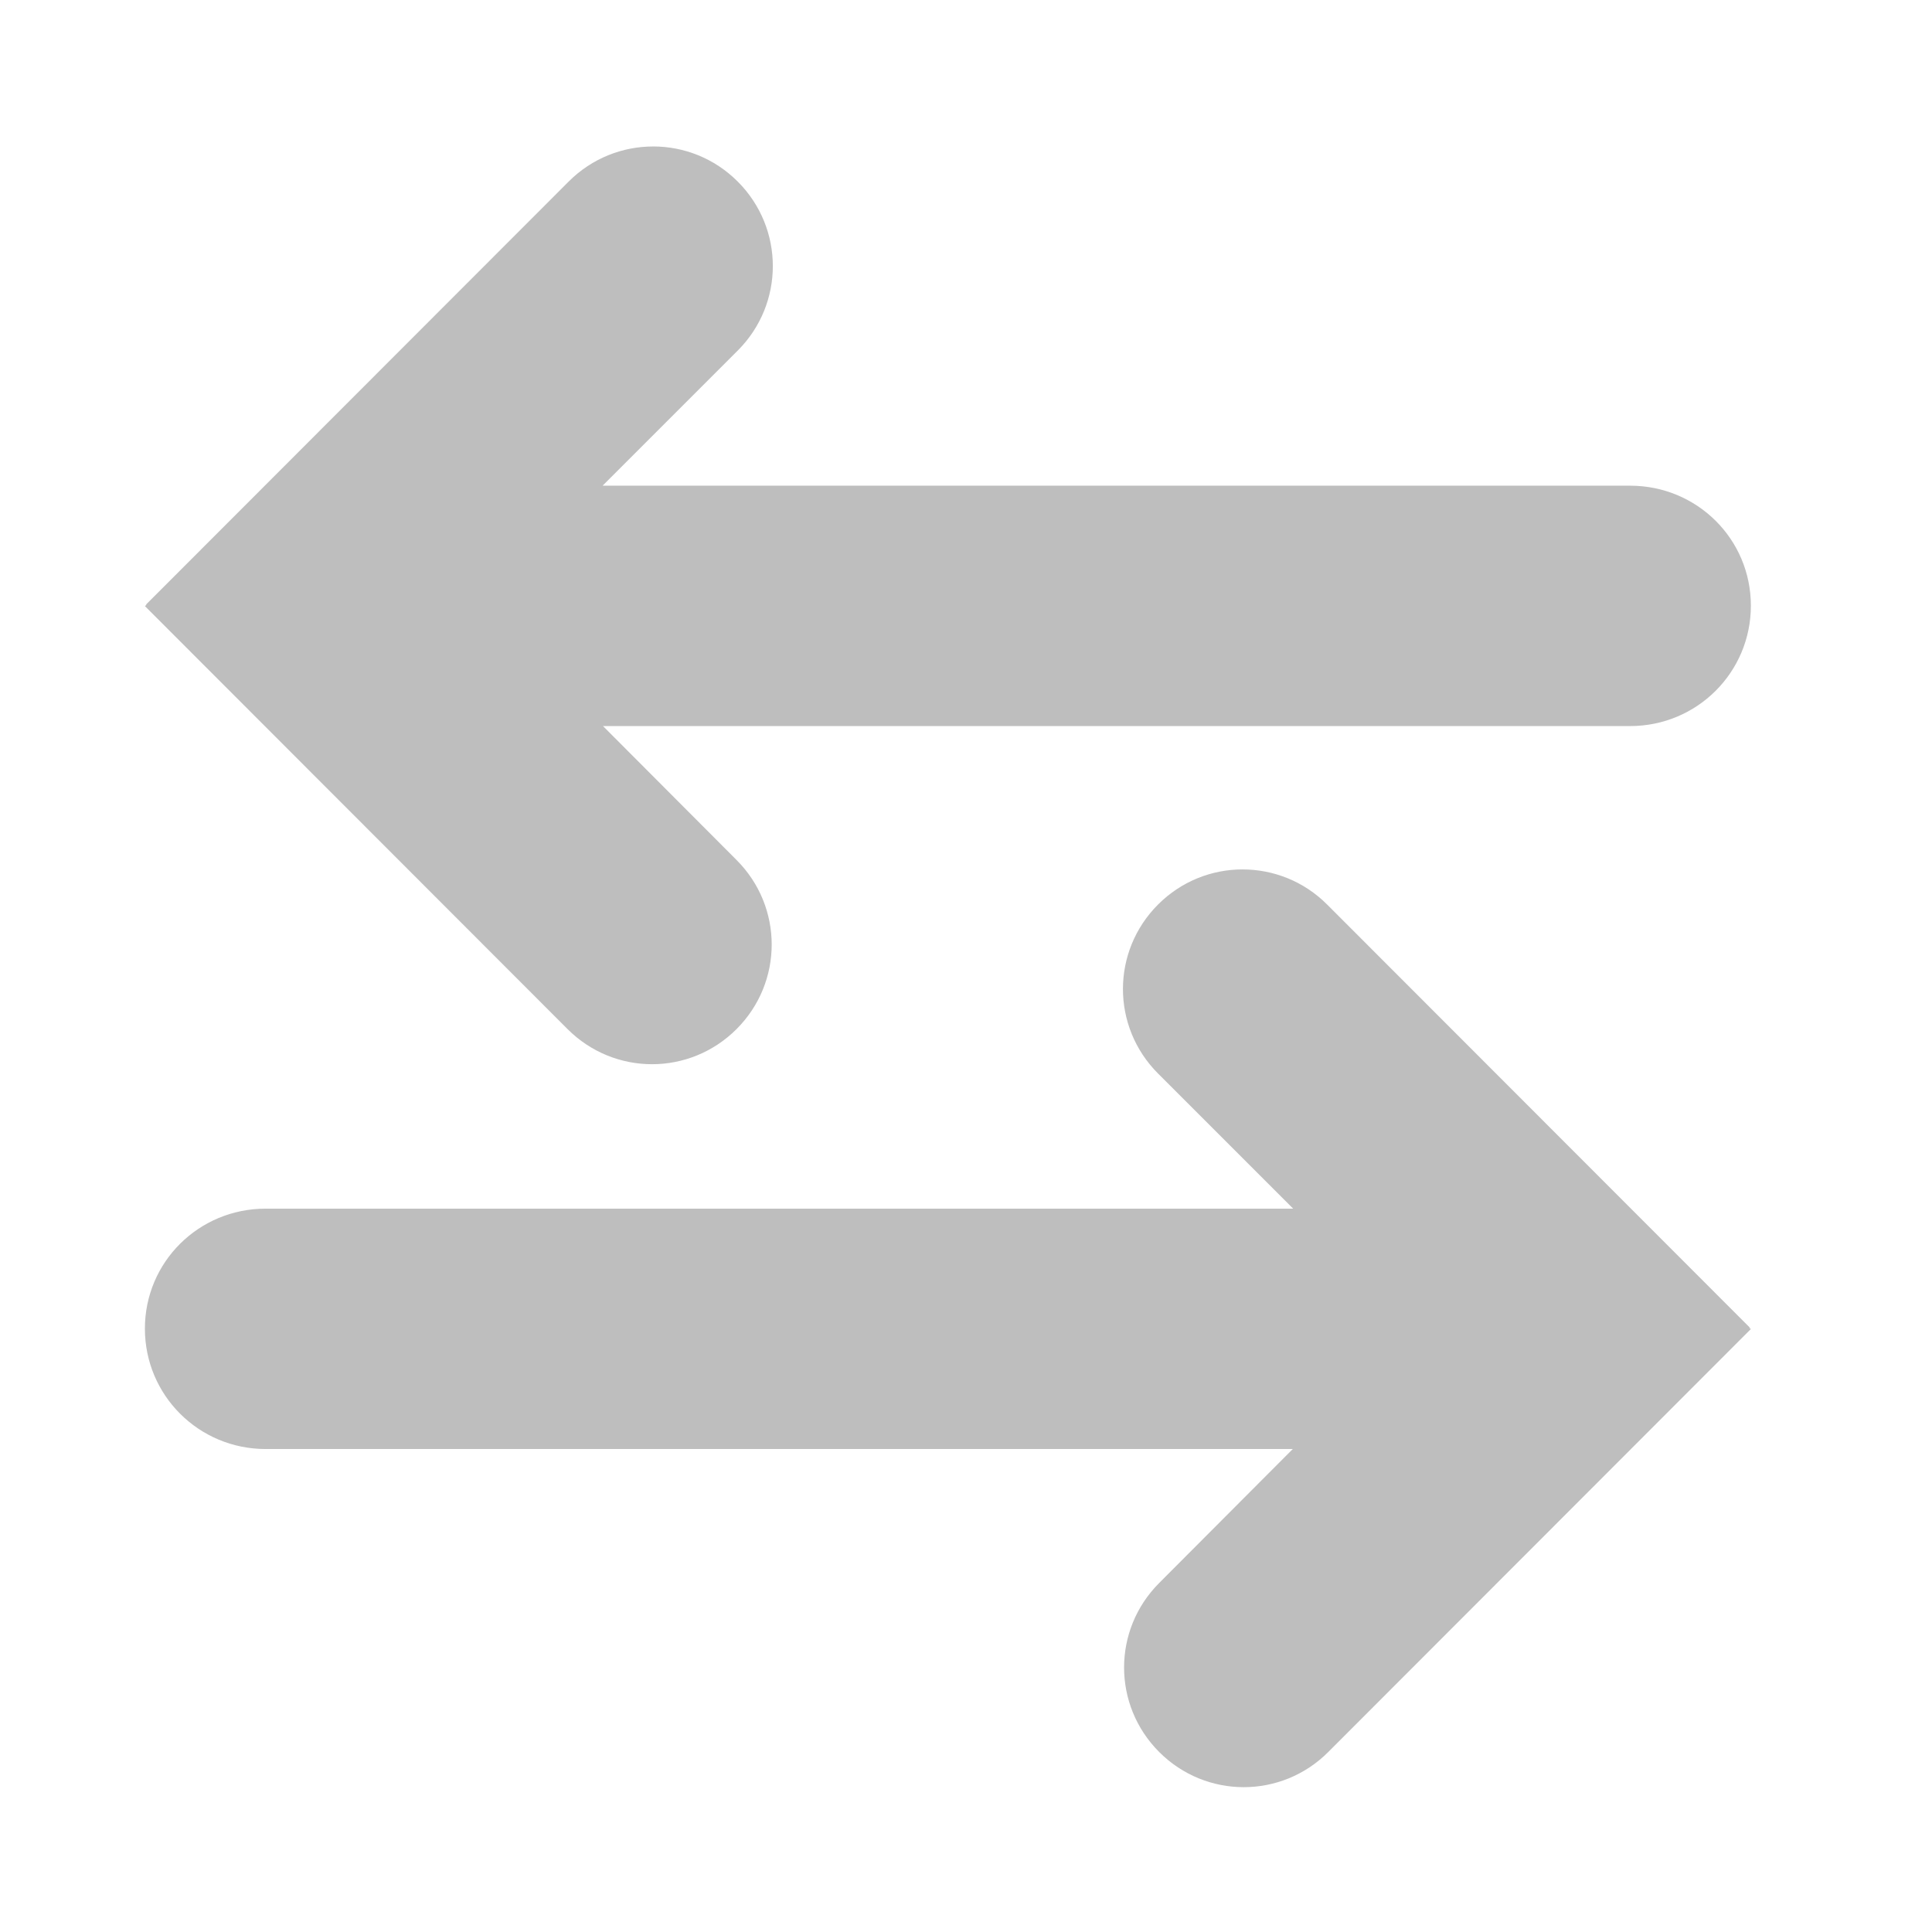 <svg xmlns="http://www.w3.org/2000/svg" width="32" height="32">
    <g transform="matrix(-.2 0 0 .2 164 -72.472)">
        <rect ry="0" y="362.362" x="660" height="160" width="160" style="opacity:0;fill:#8b9299;fill-opacity:1;stroke:none"/>
        <path transform="translate(0 52.362)" d="m 765.906,322.127 c -2.531,0 -5.061,0.966 -7,2.906 -3.878,3.881 -3.878,10.119 0,14 l 11.188,11.188 -85.094,0 c -5.54,0 -10,4.422 -10,9.938 0,5.516 4.46,9.969 10,9.969 l 85.062,0 L 759,381.221 c -3.878,3.881 -3.878,10.119 0,14 3.878,3.881 10.122,3.881 14,0 l 35,-35.031 -0.125,-0.094 0.031,-0.031 -35,-35.031 c -1.939,-1.94 -4.469,-2.906 -7,-2.906 z M 717.094,382 c -2.531,0 -5.061,0.966 -7,2.906 l -35,35.031 0.031,0.031 -0.125,0.094 35,35.031 c 3.878,3.881 10.122,3.881 14,0 3.878,-3.881 3.878,-10.119 0,-14 L 712.938,430 798,430 c 5.54,0 10,-4.453 10,-9.969 0,-5.516 -4.46,-9.938 -10,-9.938 l -85.094,0 11.188,-11.188 c 3.878,-3.881 3.878,-10.119 0,-14 -1.939,-1.94 -4.469,-2.906 -7,-2.906 z" style="color:#000;fill:#bebebe;fill-opacity:1"/>
    </g>
</svg>
